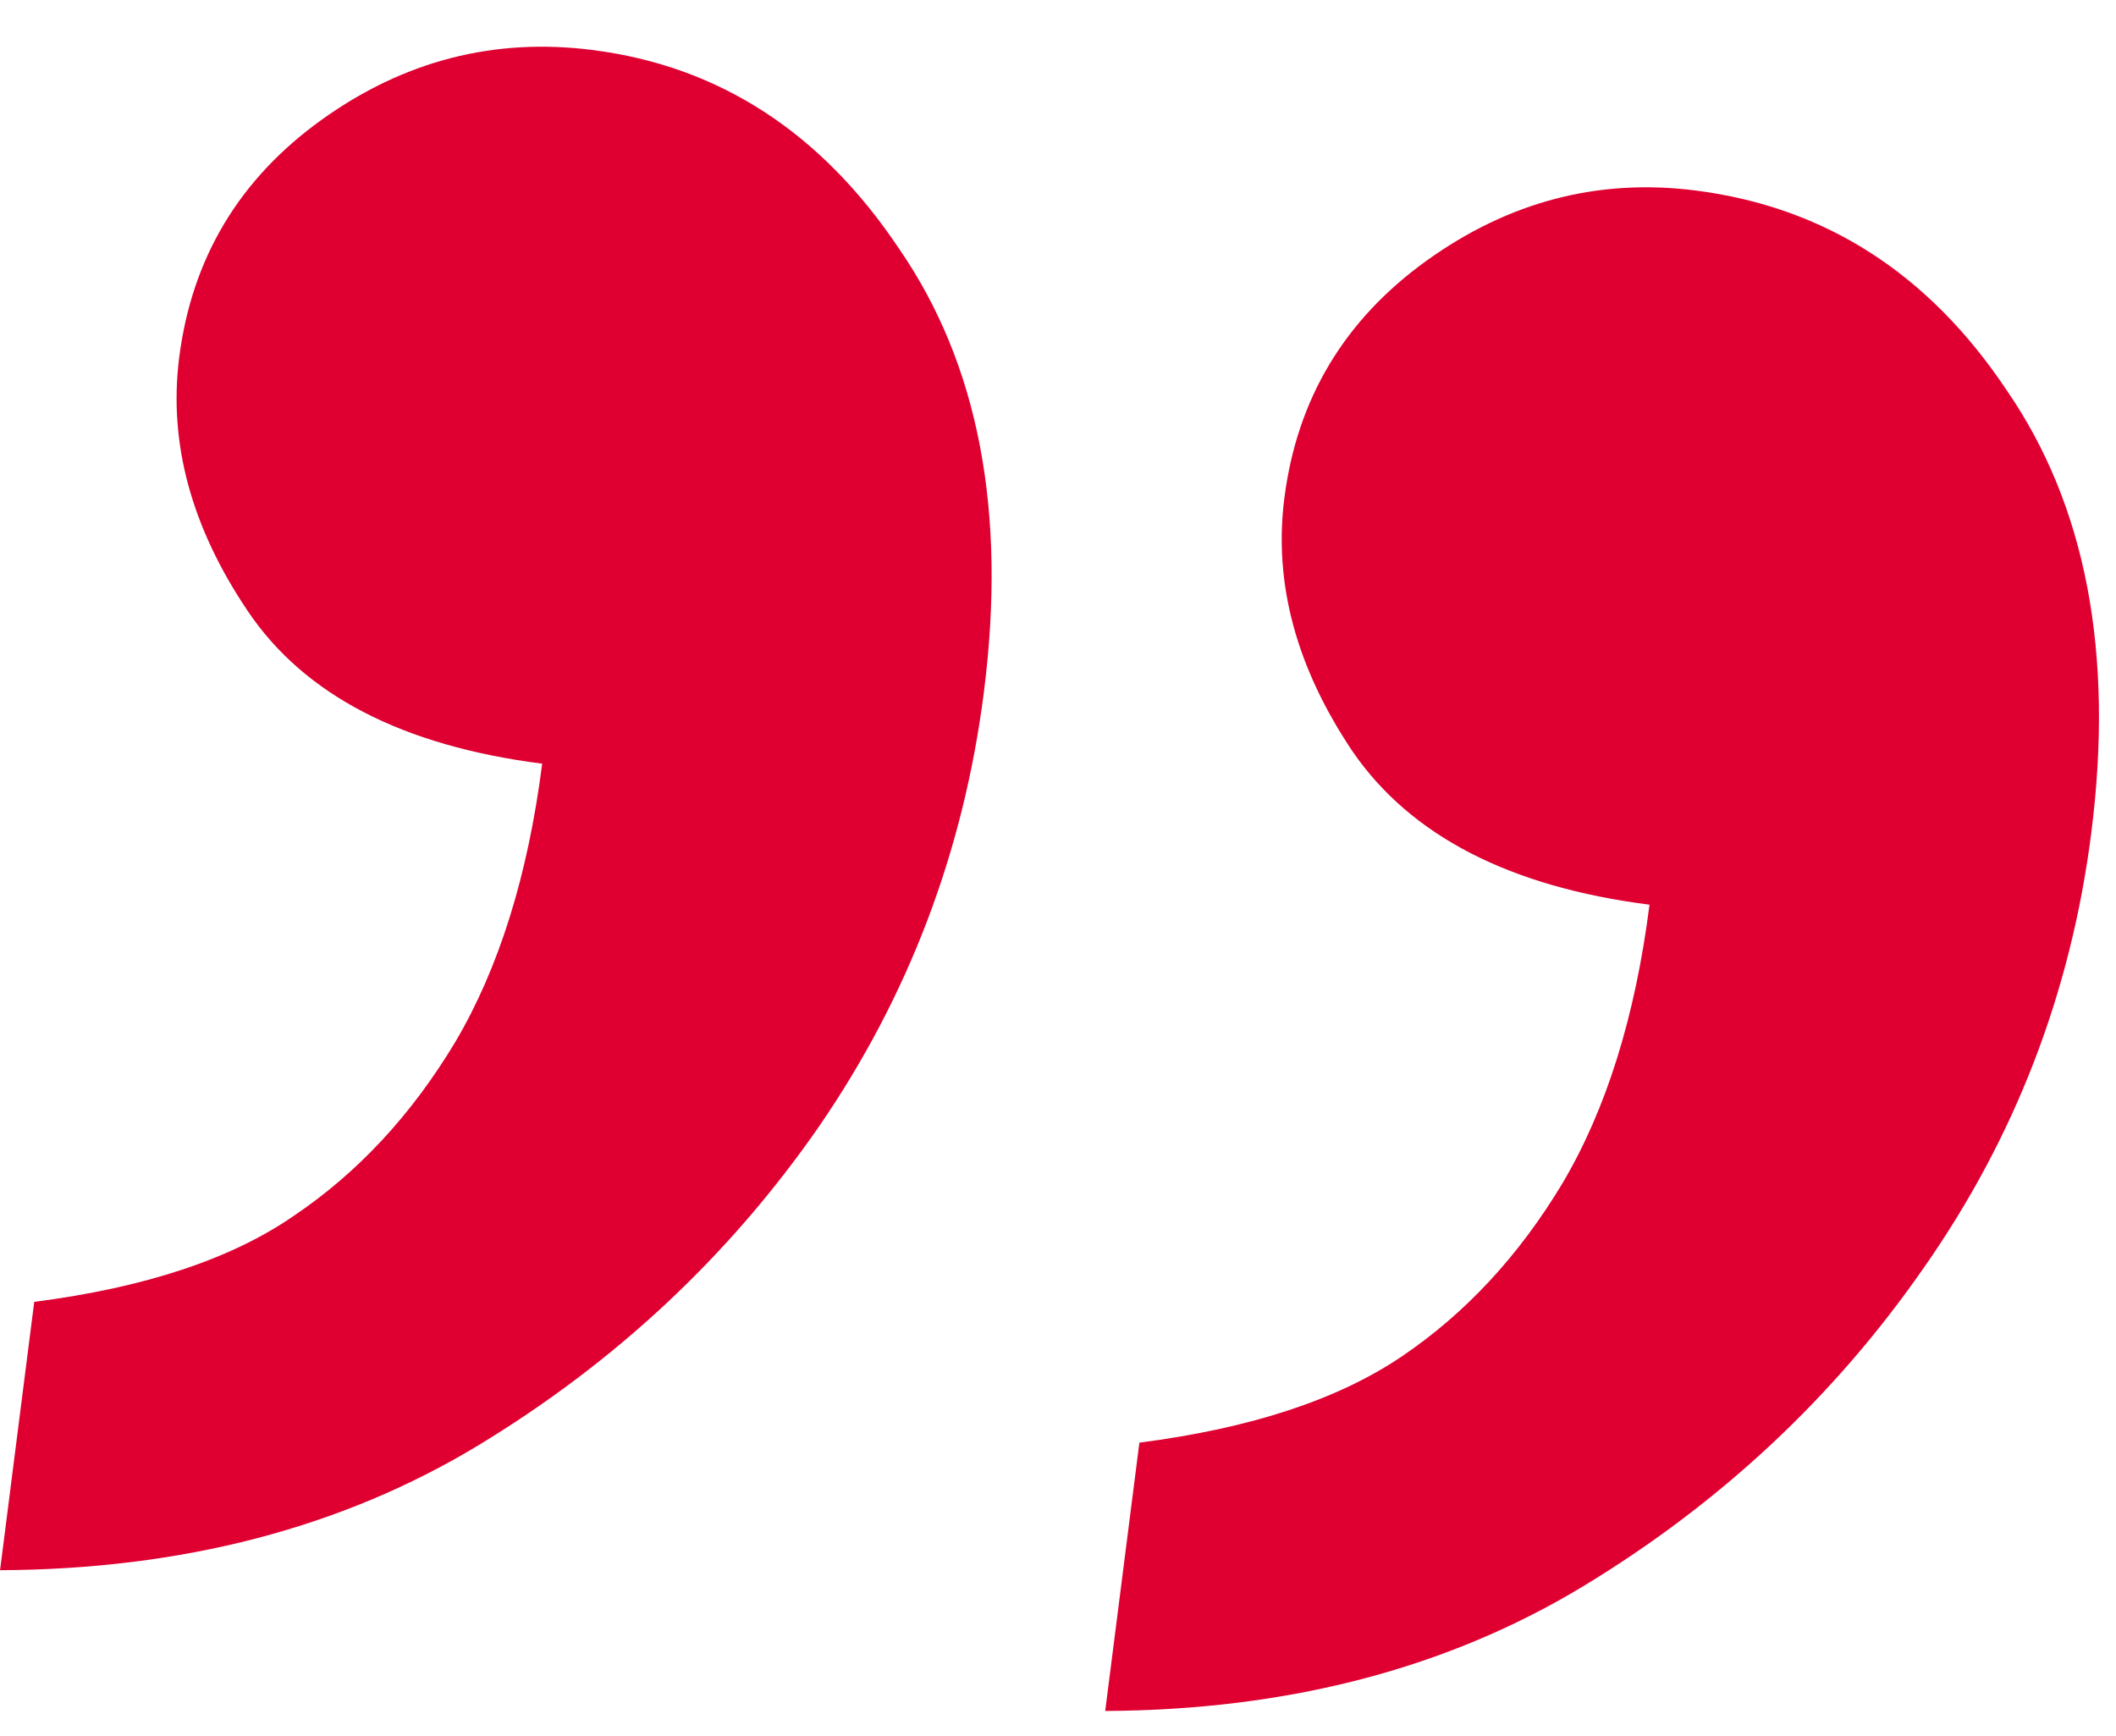 <svg width="39" height="32" viewBox="0 0 39 32" fill="none" xmlns="http://www.w3.org/2000/svg">
<path d="M0.001 28.94L0.631 23.994C2.676 23.731 4.272 23.201 5.42 22.405C6.595 21.613 7.584 20.548 8.388 19.21C9.195 17.847 9.73 16.135 9.993 14.075C7.418 13.747 5.609 12.81 4.567 11.263C3.524 9.717 3.103 8.158 3.303 6.587C3.536 4.758 4.41 3.299 5.926 2.209C7.442 1.12 9.108 0.69 10.924 0.922C13.255 1.219 15.138 2.44 16.572 4.586C18.037 6.71 18.558 9.433 18.134 12.756C17.761 15.692 16.745 18.364 15.089 20.771C13.436 23.152 11.341 25.11 8.805 26.645C6.298 28.158 3.364 28.923 0.001 28.94ZM20.37 31.534L21 26.589C23.044 26.326 24.654 25.798 25.829 25.005C27.004 24.212 27.994 23.147 28.797 21.81C29.605 20.447 30.14 18.735 30.402 16.674C27.827 16.346 26.005 15.407 24.935 13.858C23.893 12.311 23.471 10.752 23.672 9.181C23.905 7.352 24.779 5.893 26.295 4.803C27.811 3.714 29.463 3.283 31.252 3.511C33.637 3.815 35.547 5.04 36.981 7.186C38.446 9.309 38.967 12.033 38.544 15.355C38.17 18.292 37.141 20.962 35.458 23.365C33.805 25.746 31.71 27.704 29.173 29.24C26.667 30.753 23.732 31.518 20.37 31.534Z" fill="#DF0031"/>
</svg>
